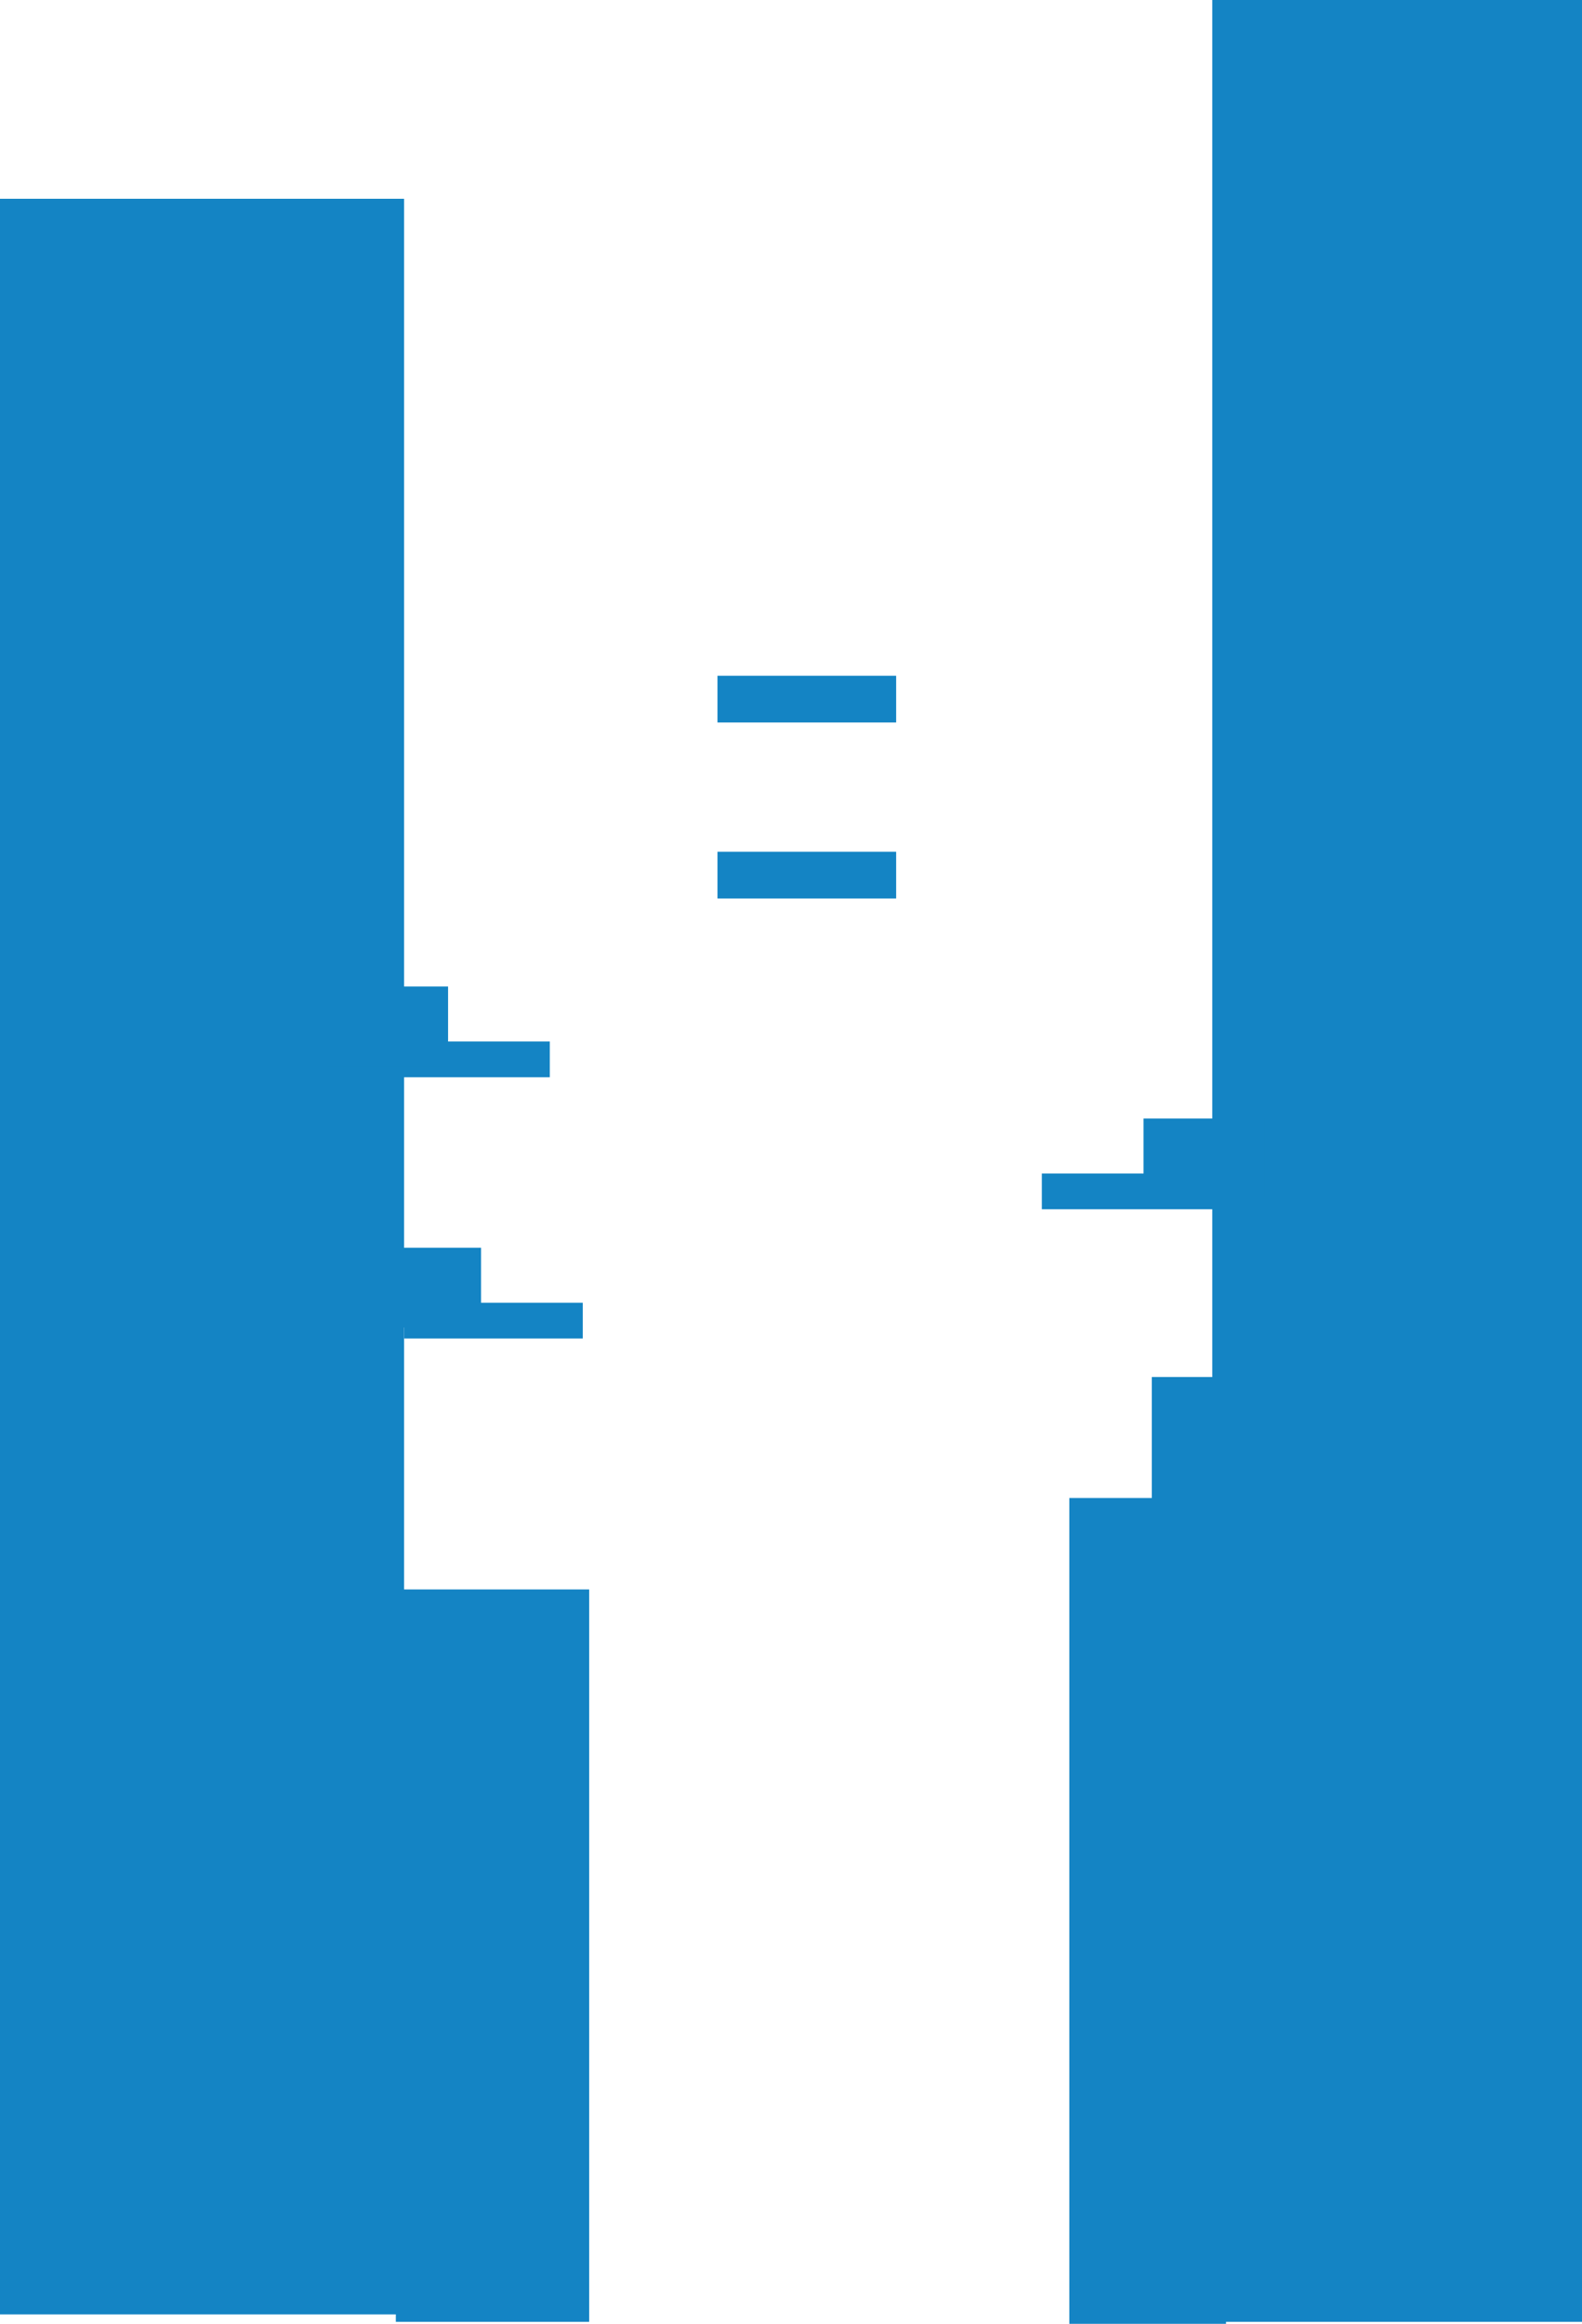 <svg version="1.1" xmlns="http://www.w3.org/2000/svg" xmlns:xlink="http://www.w3.org/1999/xlink" width="575.5" height="845" viewBox="0,0,575.5,845"><g transform="translate(-22.5,396)"><g data-paper-data="{&quot;isPaintingLayer&quot;:true}" fill-rule="nonzero" stroke="none" stroke-width="0" stroke-linecap="butt" stroke-linejoin="miter" stroke-miterlimit="10" stroke-dasharray="" stroke-dashoffset="0" style="mix-blend-mode: normal"><path d="" fill="#6f3615"/><path d="" fill="#6f3615"/><path d="" fill="#6f3615"/><path d="" fill="#6f3615"/><path d="" fill="#6f3615"/><path d="" fill="#6f3615"/><path d="" fill="#6f3615"/><path d="" fill="#6f3615"/><path d="" fill="#6f3615"/><path d="" fill="#6f3615"/><path d="" fill="#6f3615"/><path d="M166.494,448.283v-266.326h70.341v266.326z" fill="#1484c4"/><path d="" fill="#6f3615"/><path d="" fill="#6f3615"/><path d="" fill="#6f3615"/><path d="" fill="#6f3615"/><path d="" fill="#6f3615"/><path d="" fill="#6f3615"/><path d="" fill="#6f3615"/><path d="" fill="#6f3615"/><path d="" fill="#6f3615"/><path d="" fill="#6f3615"/><path d="" fill="#6f3615"/><path d="M22.5,445.567v-769.283h147v769.283z" fill="#1484c4"/><path d="M411.5,449v-300.283h57v300.283z" fill="#1484c4"/><path d="M463.5,448.283v-844.283h134.5v844.283z" fill="#1484c4"/><path d="M441.5,169.717v-65h44v65z" fill="#1484c4"/><path d="M169.5,90.717v-13h65v13z" fill="#1484c4"/><path d="M153.5,86.717v-29h44v29z" fill="#1484c4"/><path d="M401.5,43.717v-13h65v13z" data-paper-data="{&quot;index&quot;:null}" fill="#1484c4"/><path d="M438.5,39.717v-29h44v29z" data-paper-data="{&quot;index&quot;:null}" fill="#1484c4"/><path d="M157.5,-4.283v-13h65v13z" data-paper-data="{&quot;index&quot;:null}" fill="#1484c4"/><path d="M141.5,-8.283v-29h44v29z" data-paper-data="{&quot;index&quot;:null}" fill="#1484c4"/><path d="M283.5,-69.283v-17h65v17z" fill="#1484c4"/><path d="M283.5,-133.283v-17h65v17z" fill="#1484c4"/></g></g></svg>